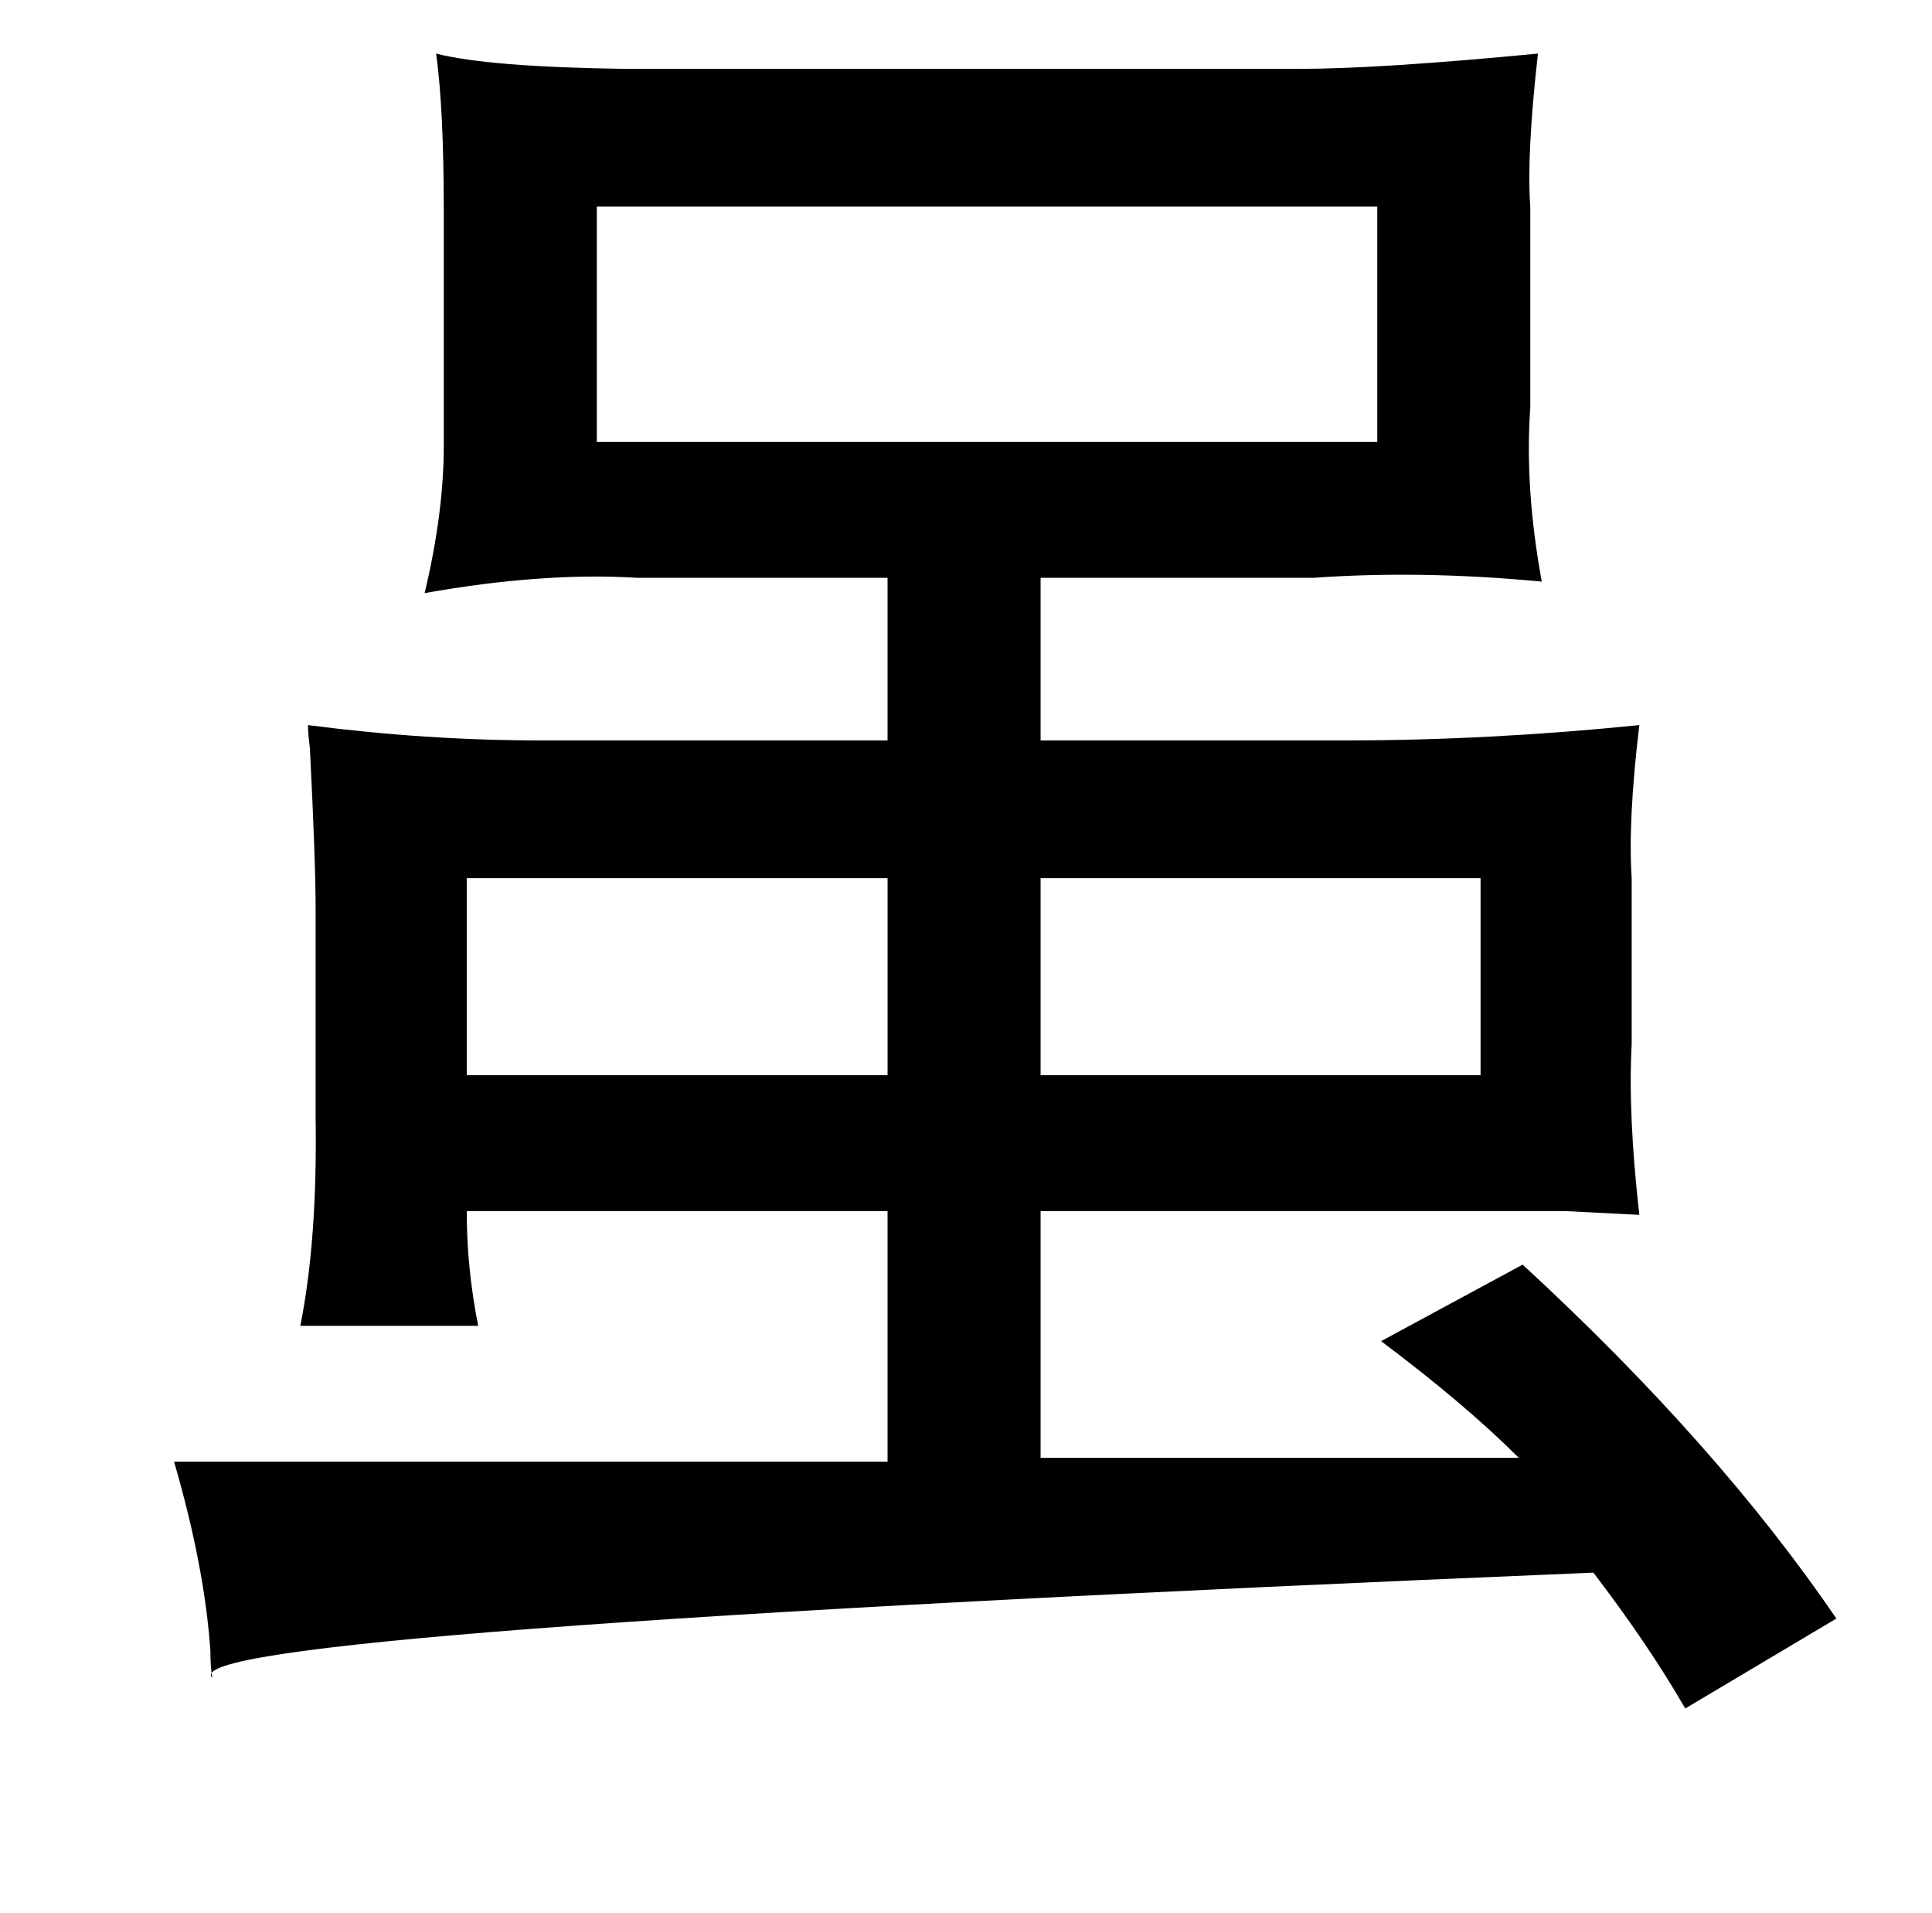 <?xml version="1.0" standalone="no"?>
<!DOCTYPE svg PUBLIC "-//W3C//DTD SVG 1.1//EN" "http://www.w3.org/Graphics/SVG/1.1/DTD/svg11.dtd" >
<svg xmlns="http://www.w3.org/2000/svg" xmlns:xlink="http://www.w3.org/1999/xlink" version="1.1" viewBox="-10 0 1010 1000">
   <path fill="currentColor"
d="M710 108h-408v123h408v-123zM764 459h-230v103h230v-103zM454 459h-220v103h220v-103zM218 28q27 7 99 8h352q42 0 125 -8q-6 53 -4 80v105q-3 42 6 91q-63 -6 -119 -2h-143v85h160q74 0 153 -8q-6 50 -4 80v87q-2 36 4 89q-19 -1 -39 -2h-44h-230v129h250
q-28 -28 -72 -61l74 -40q102 94 164 185l-79 47q-19 -33 -48 -71q-746 31 -722 55q-1 -5 -1 -14q-3 -44 -19 -99h373v-131h-220q0 30 6 60h-93q9 -45 8 -109v-109q0 -25 -3 -84q-1 -8 -1 -12q62 8 121 8h182v-85h-131q-49 -3 -111 8q10 -42 10 -77v-123q0 -53 -4 -82z" />
</svg>
